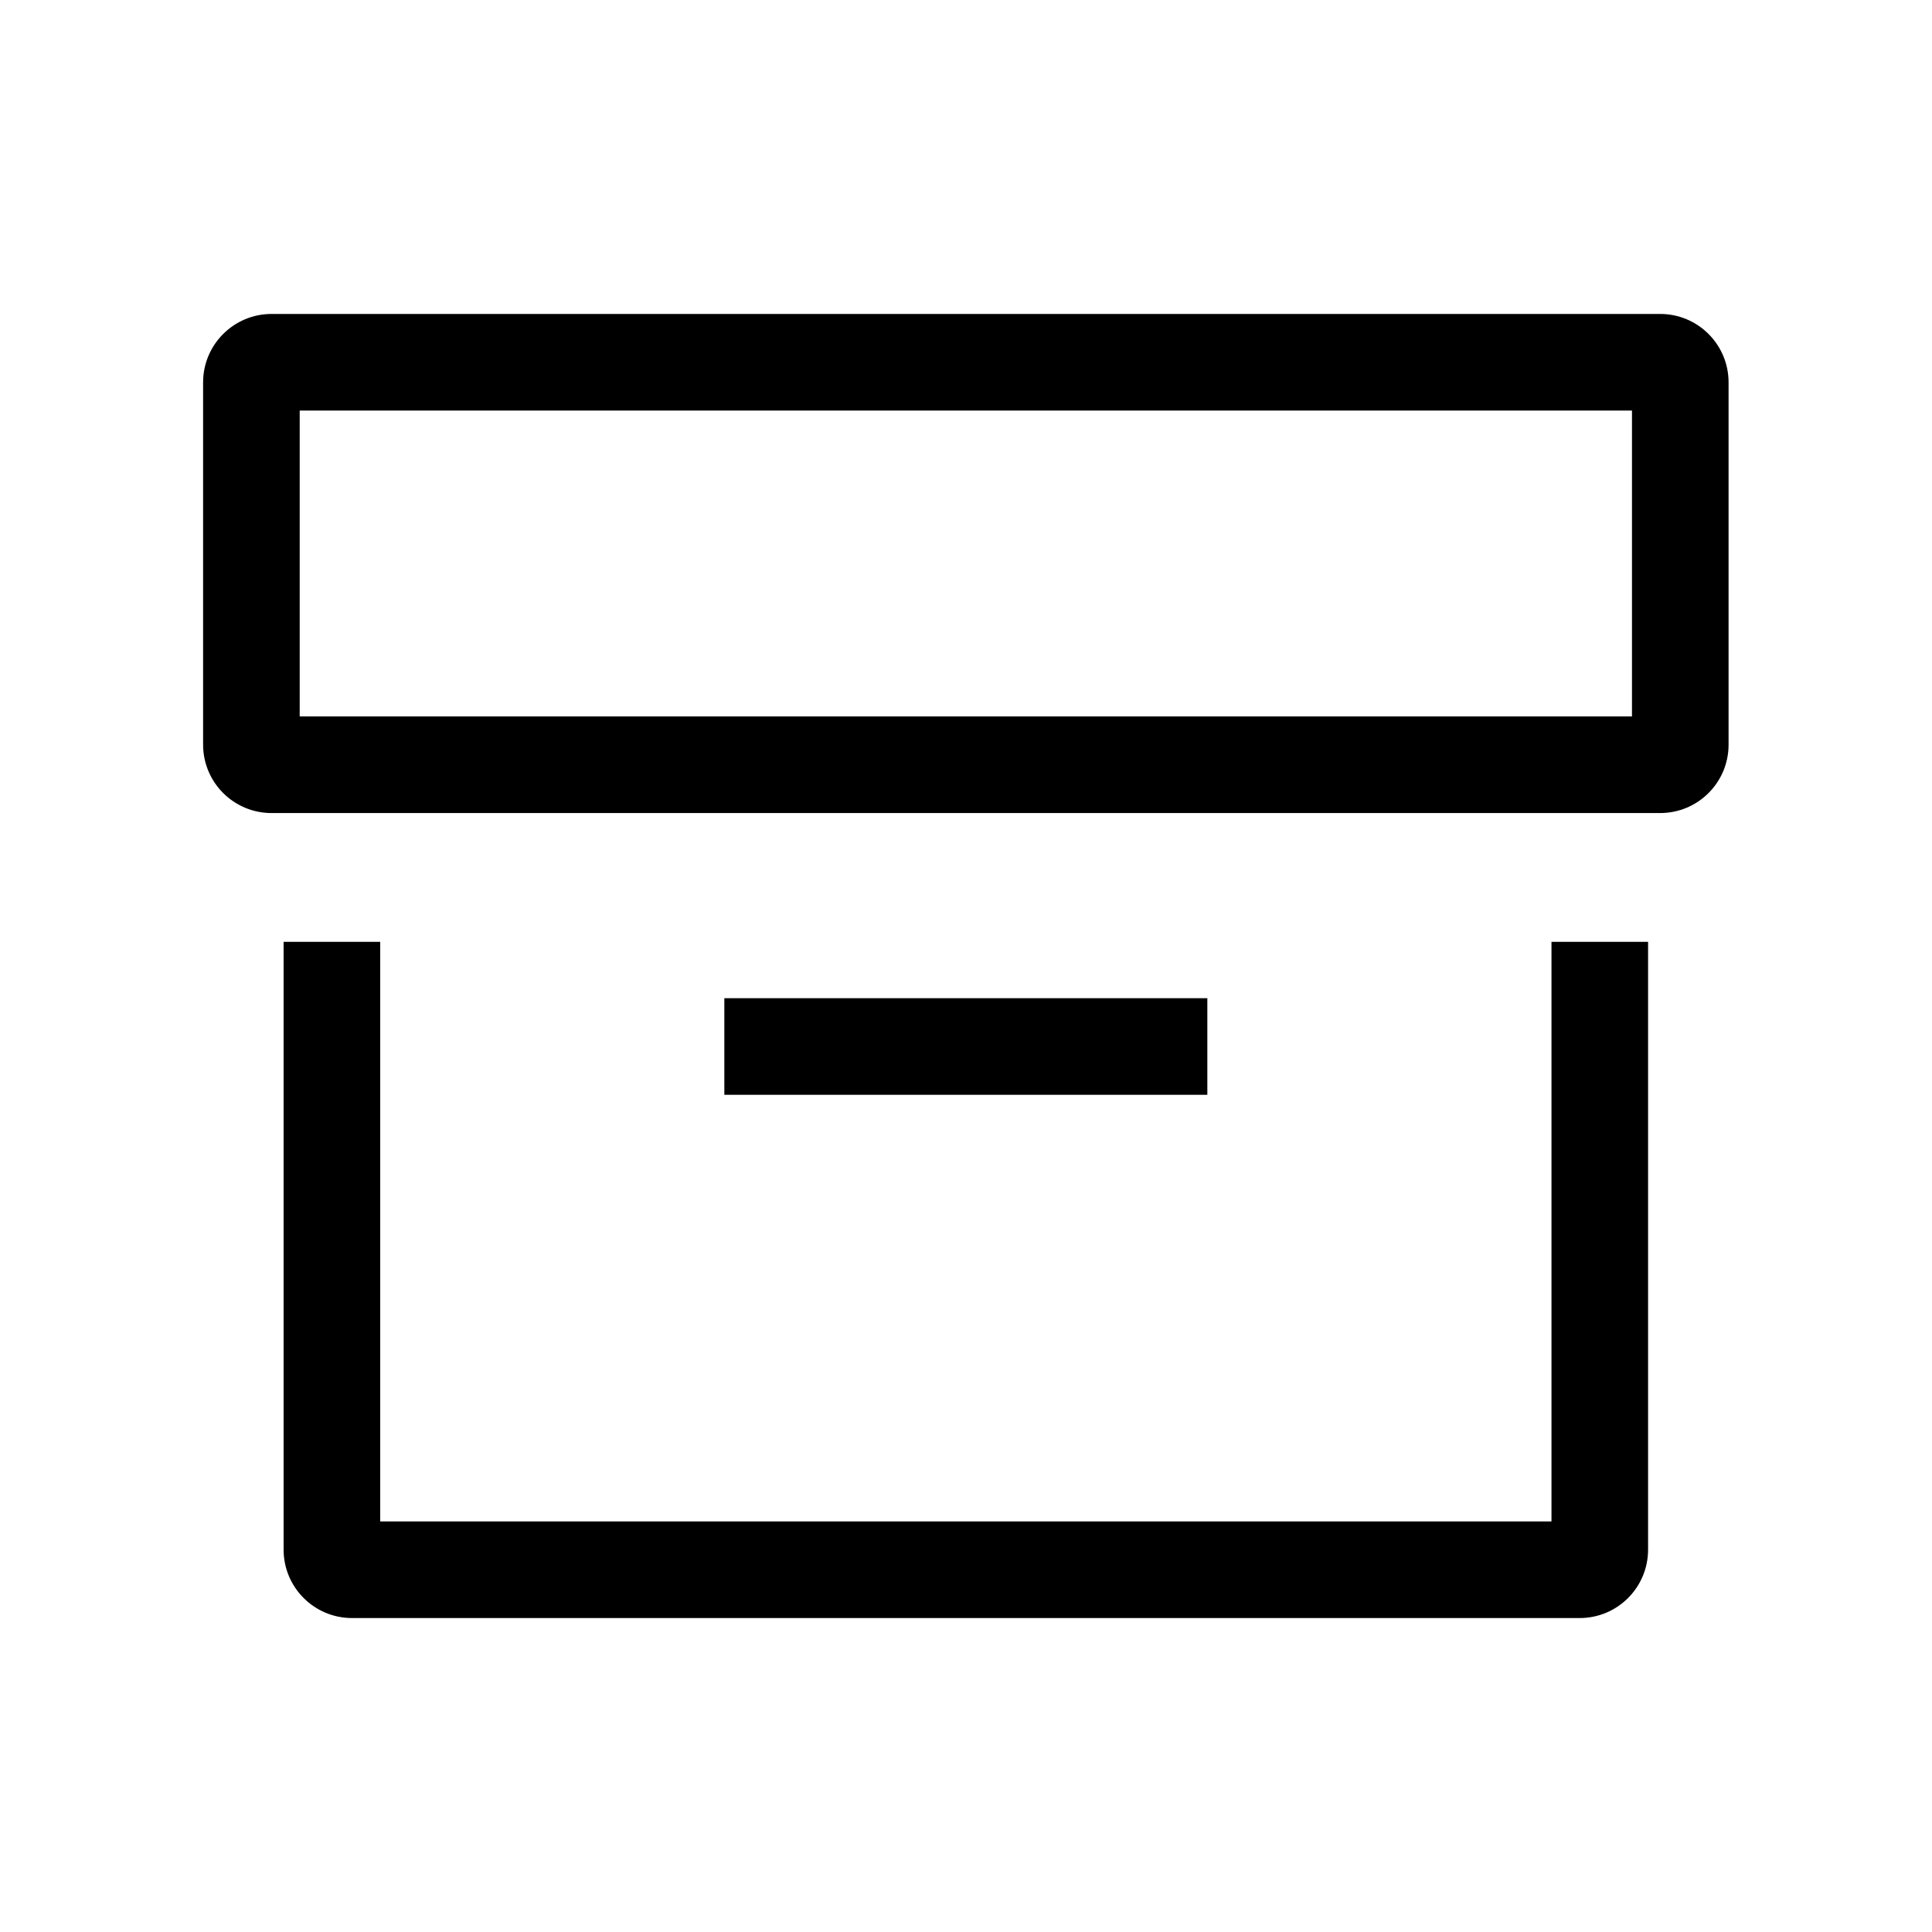 <svg width="24" height="24" viewBox="0 0 24 24" fill="none" xmlns="http://www.w3.org/2000/svg">
<path fill-rule="evenodd" clip-rule="evenodd" d="M3.723 5.1V8.9H20.273V5.1H3.723ZM2.523 4.75C2.523 4.281 2.904 3.9 3.373 3.9H20.623C21.093 3.9 21.473 4.281 21.473 4.75V9.25C21.473 9.72 21.093 10.1 20.623 10.1H3.373C2.904 10.1 2.523 9.72 2.523 9.25V4.75ZM4.723 18.9V11.7H3.523V19.25C3.523 19.72 3.904 20.1 4.373 20.1H19.623C20.093 20.1 20.473 19.72 20.473 19.25V11.7H19.273V18.9H4.723ZM14.998 13.6H8.998V12.4H14.998V13.6Z" fill="black"/>
</svg>
